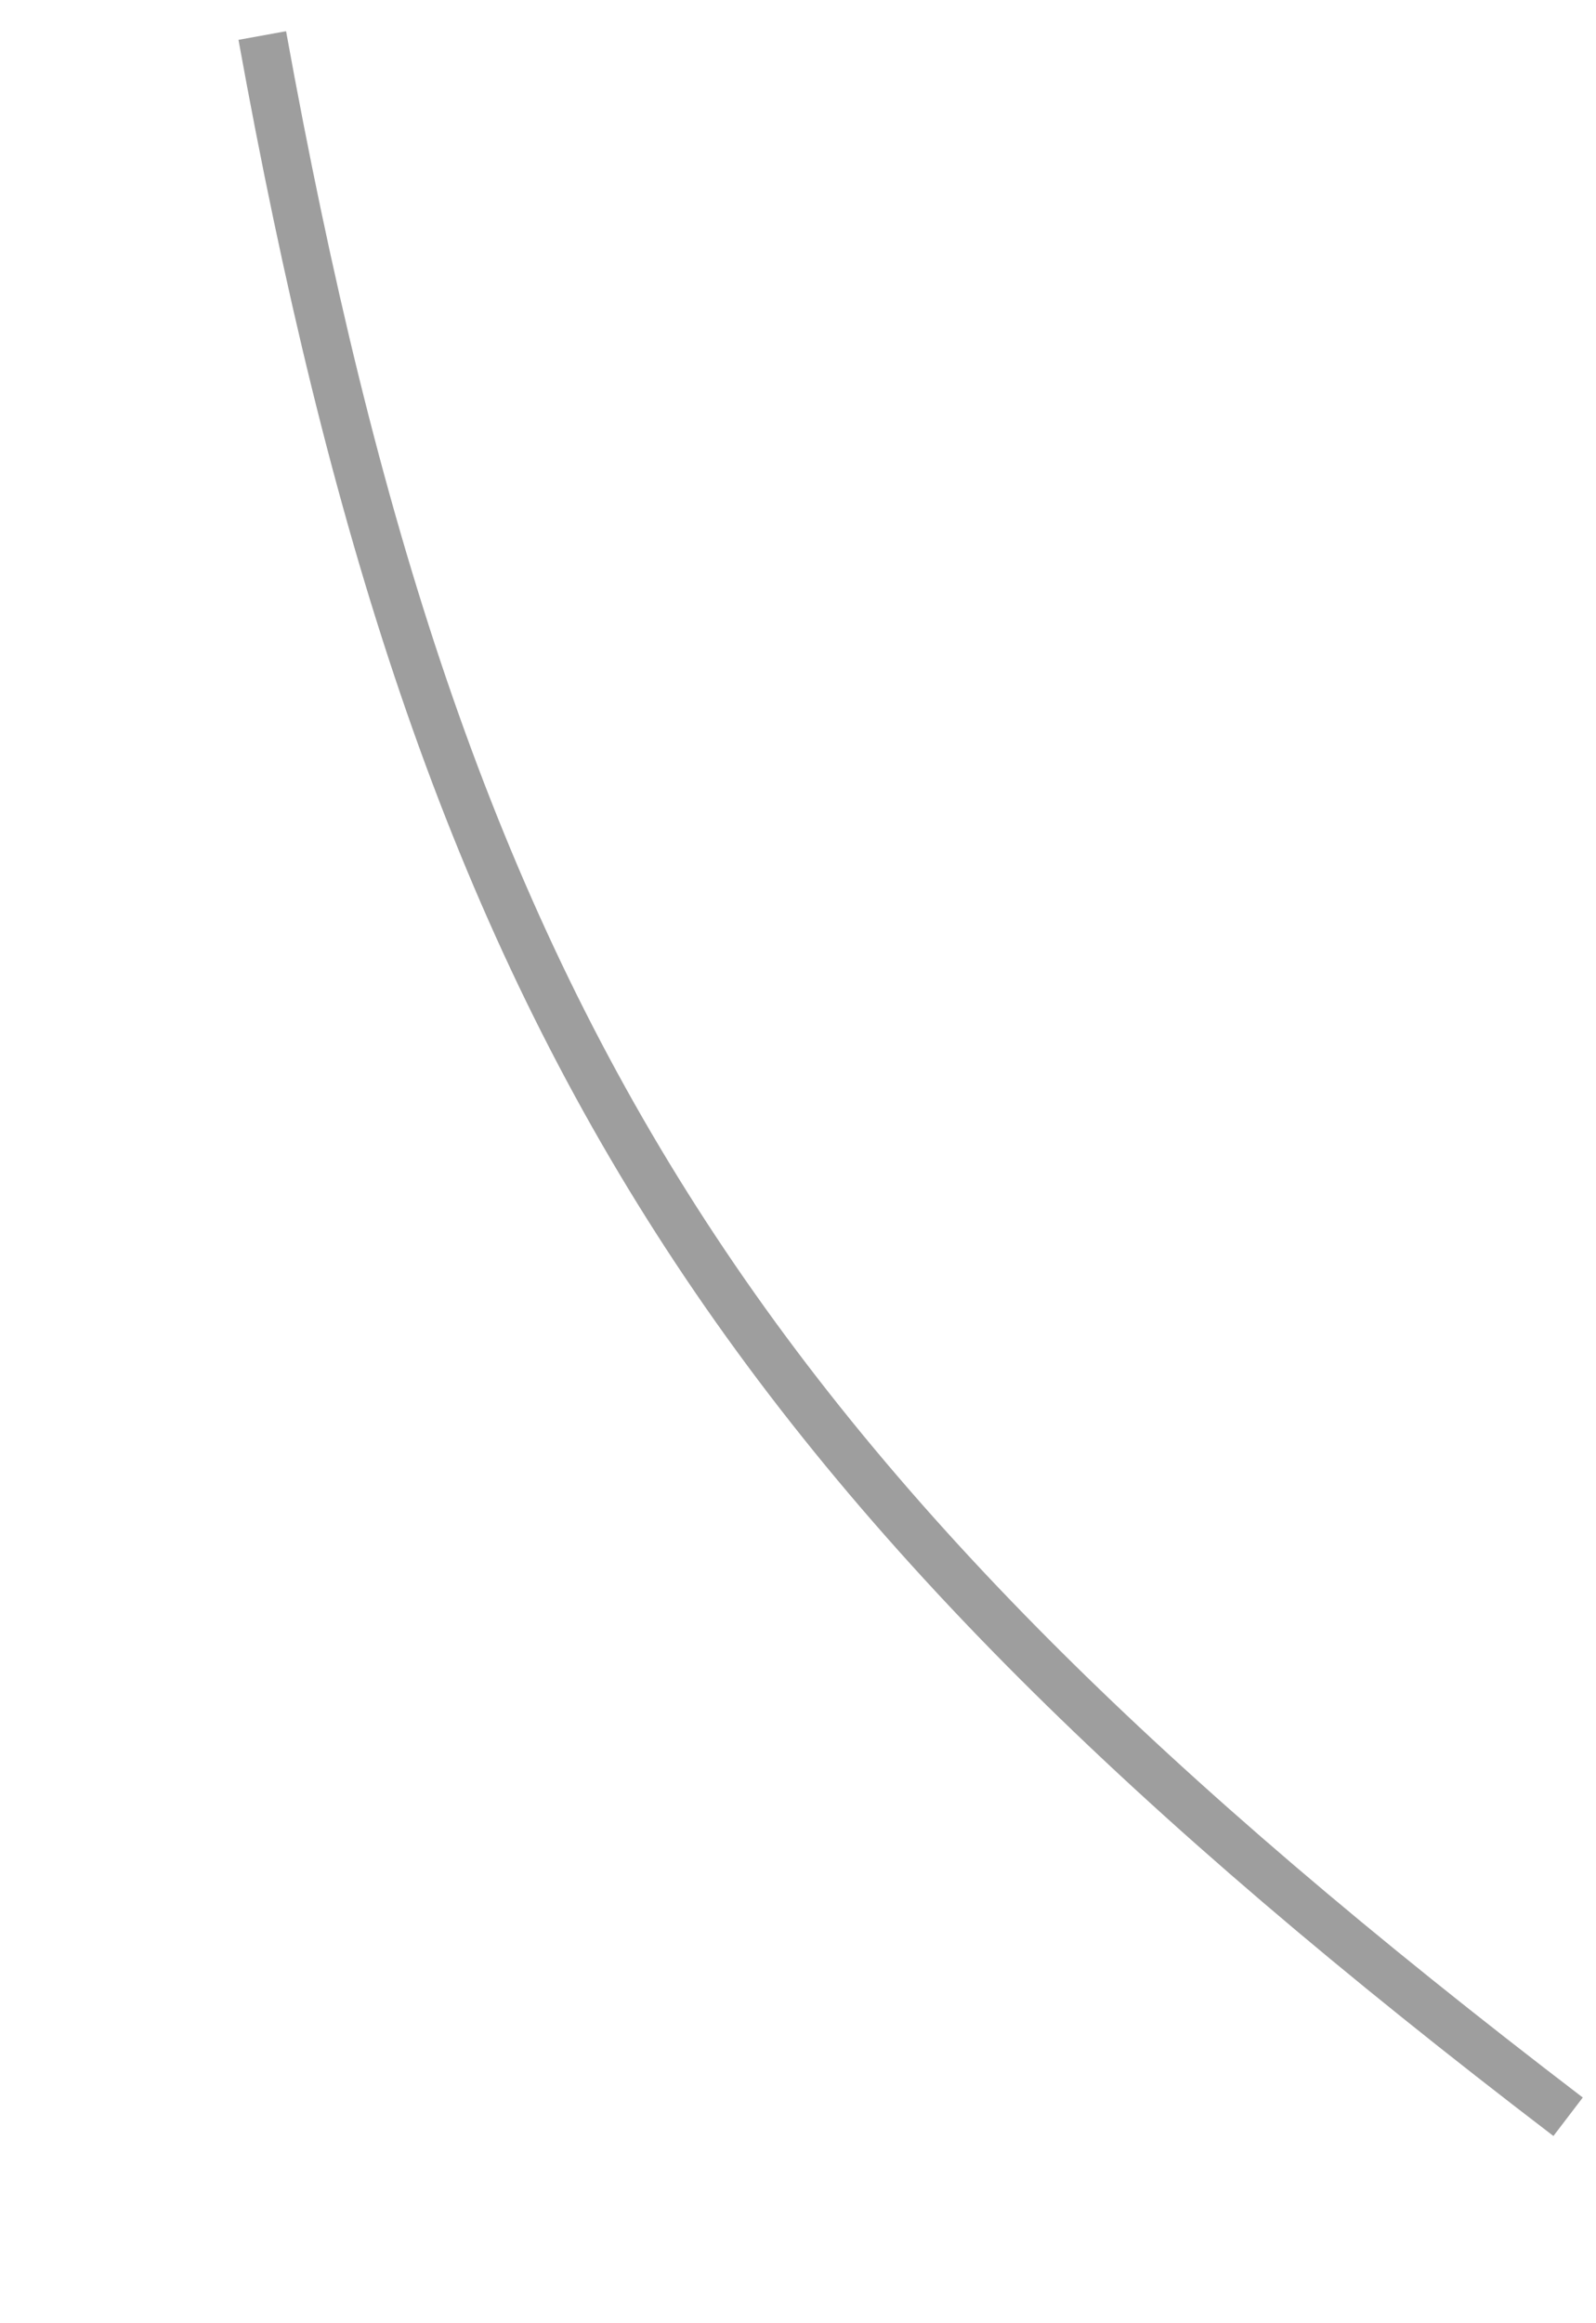 <svg width="33" height="48" viewBox="0 0 33 48" fill="none" xmlns="http://www.w3.org/2000/svg">
<path d="M5.423 0.734C9.12 21.135 15.052 30.47 32.423 43.734" stroke="black" stroke-opacity="0.38"/>
</svg>
